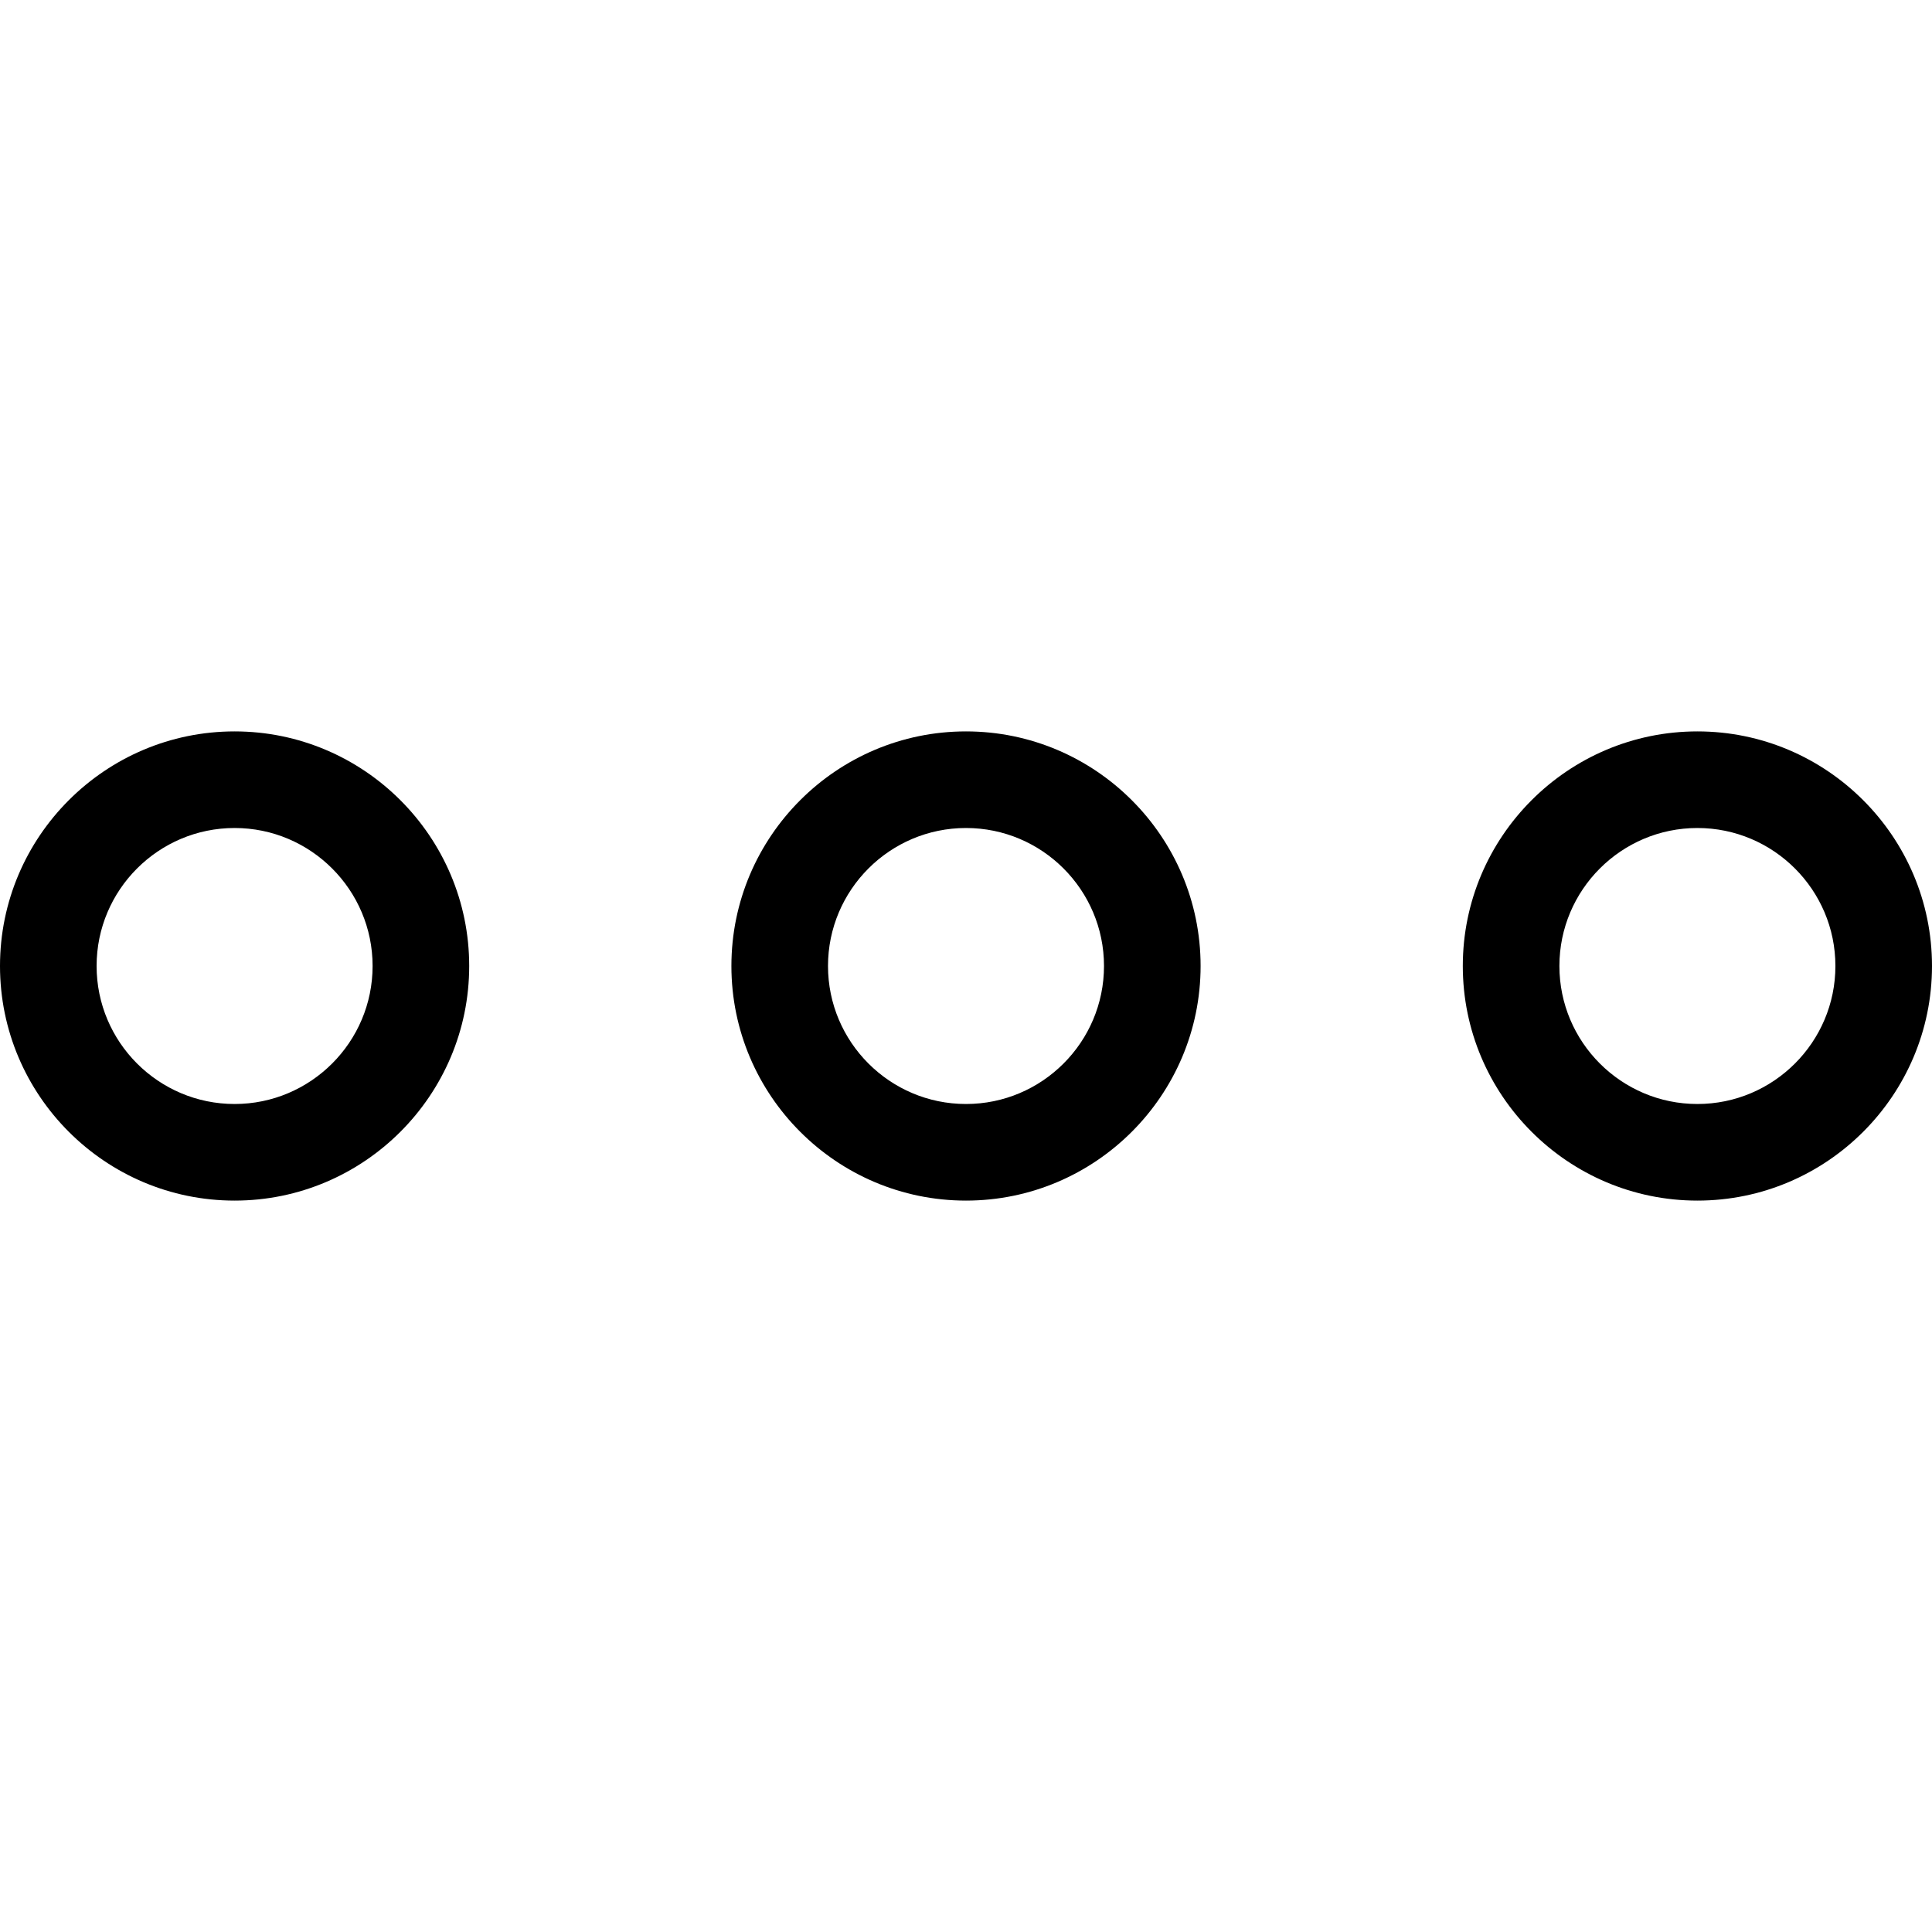 <?xml version="1.0" encoding="iso-8859-1"?>
<!-- Generator: Adobe Illustrator 19.0.0, SVG Export Plug-In . SVG Version: 6.00 Build 0)  -->
<svg version="1.1" id="Capa_1" xmlns="http://www.w3.org/2000/svg" xmlns:xlink="http://www.w3.org/1999/xlink" x="0px" y="0px"
	 viewBox="0 0 490 490" style="enable-background:new 0 0 490 490;" xml:space="preserve">
<g>
	<g>
		<path d="M304.5,245c0-32.8-26.7-59.5-59.5-59.5s-59.5,26.7-59.5,59.5s26.7,59.5,59.5,59.5S304.5,277.8,304.5,245z M245,280
			c-19.3,0-35-15.7-35-35s15.7-35,35-35s35,15.7,35,35S264.3,280,245,280z"/>
		<path d="M59.5,185.5C26.7,185.5,0,212.2,0,245s26.7,59.5,59.5,59.5S119,277.8,119,245S92.3,185.5,59.5,185.5z M59.5,280
			c-19.3,0-35-15.7-35-35s15.7-35,35-35s35,15.7,35,35S78.8,280,59.5,280z"/>
		<path d="M430.5,185.5c-32.8,0-59.5,26.7-59.5,59.5s26.7,59.5,59.5,59.5S490,277.8,490,245S463.3,185.5,430.5,185.5z M430.5,280
			c-19.3,0-35-15.7-35-35s15.7-35,35-35s35,15.7,35,35S449.8,280,430.5,280z"/>
	</g>
</g>
<g>
</g>
<g>
</g>
<g>
</g>
<g>
</g>
<g>
</g>
<g>
</g>
<g>
</g>
<g>
</g>
<g>
</g>
<g>
</g>
<g>
</g>
<g>
</g>
<g>
</g>
<g>
</g>
<g>
</g>
</svg>
